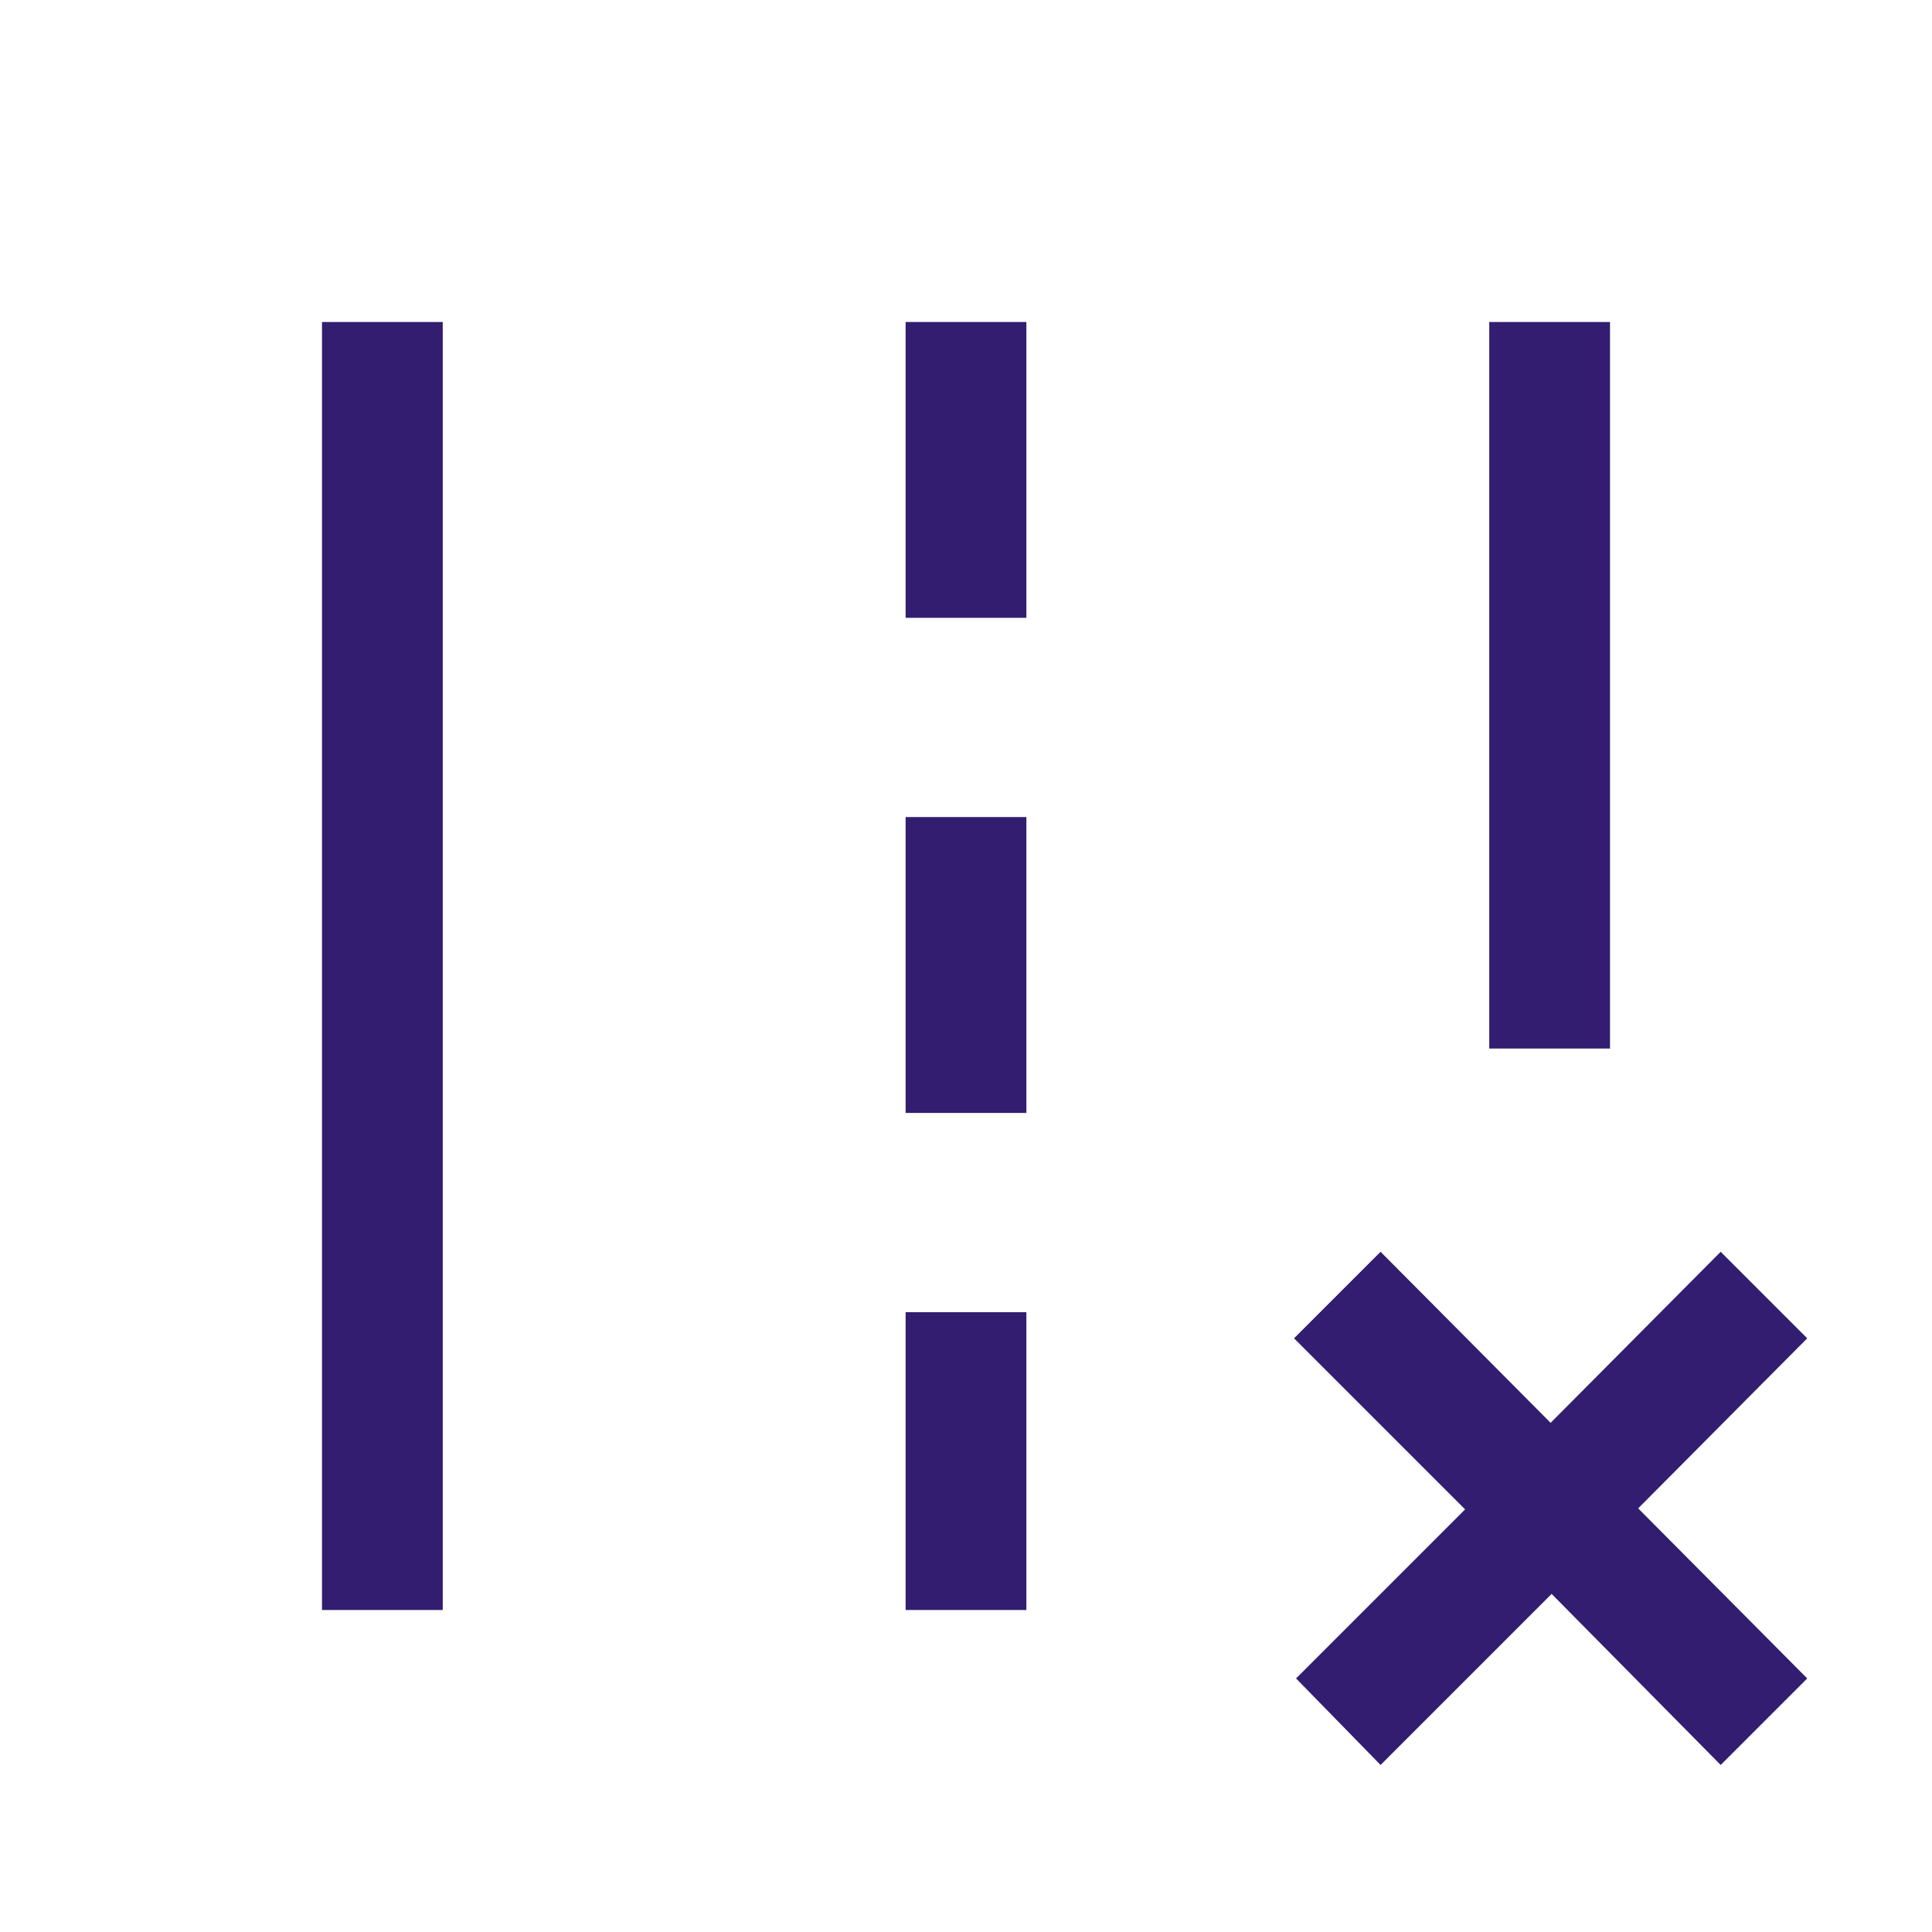 <svg xmlns="http://www.w3.org/2000/svg" height="48px" viewBox="0 -960 960 960" width="48px" fill="#321D71"><path d="M740-439v-361h60v361h-60ZM160-160v-640h60v640h-60Zm290-493v-147h60v147h-60Zm0 246v-147h60v147h-60Zm0 247v-148h60v148h-60Zm194 34 84-84-85-85 43-43 84.5 85 84.5-85 43 43-84 84.5 84 84.5-43 43-84-85-85 85-42-43Z"/></svg>